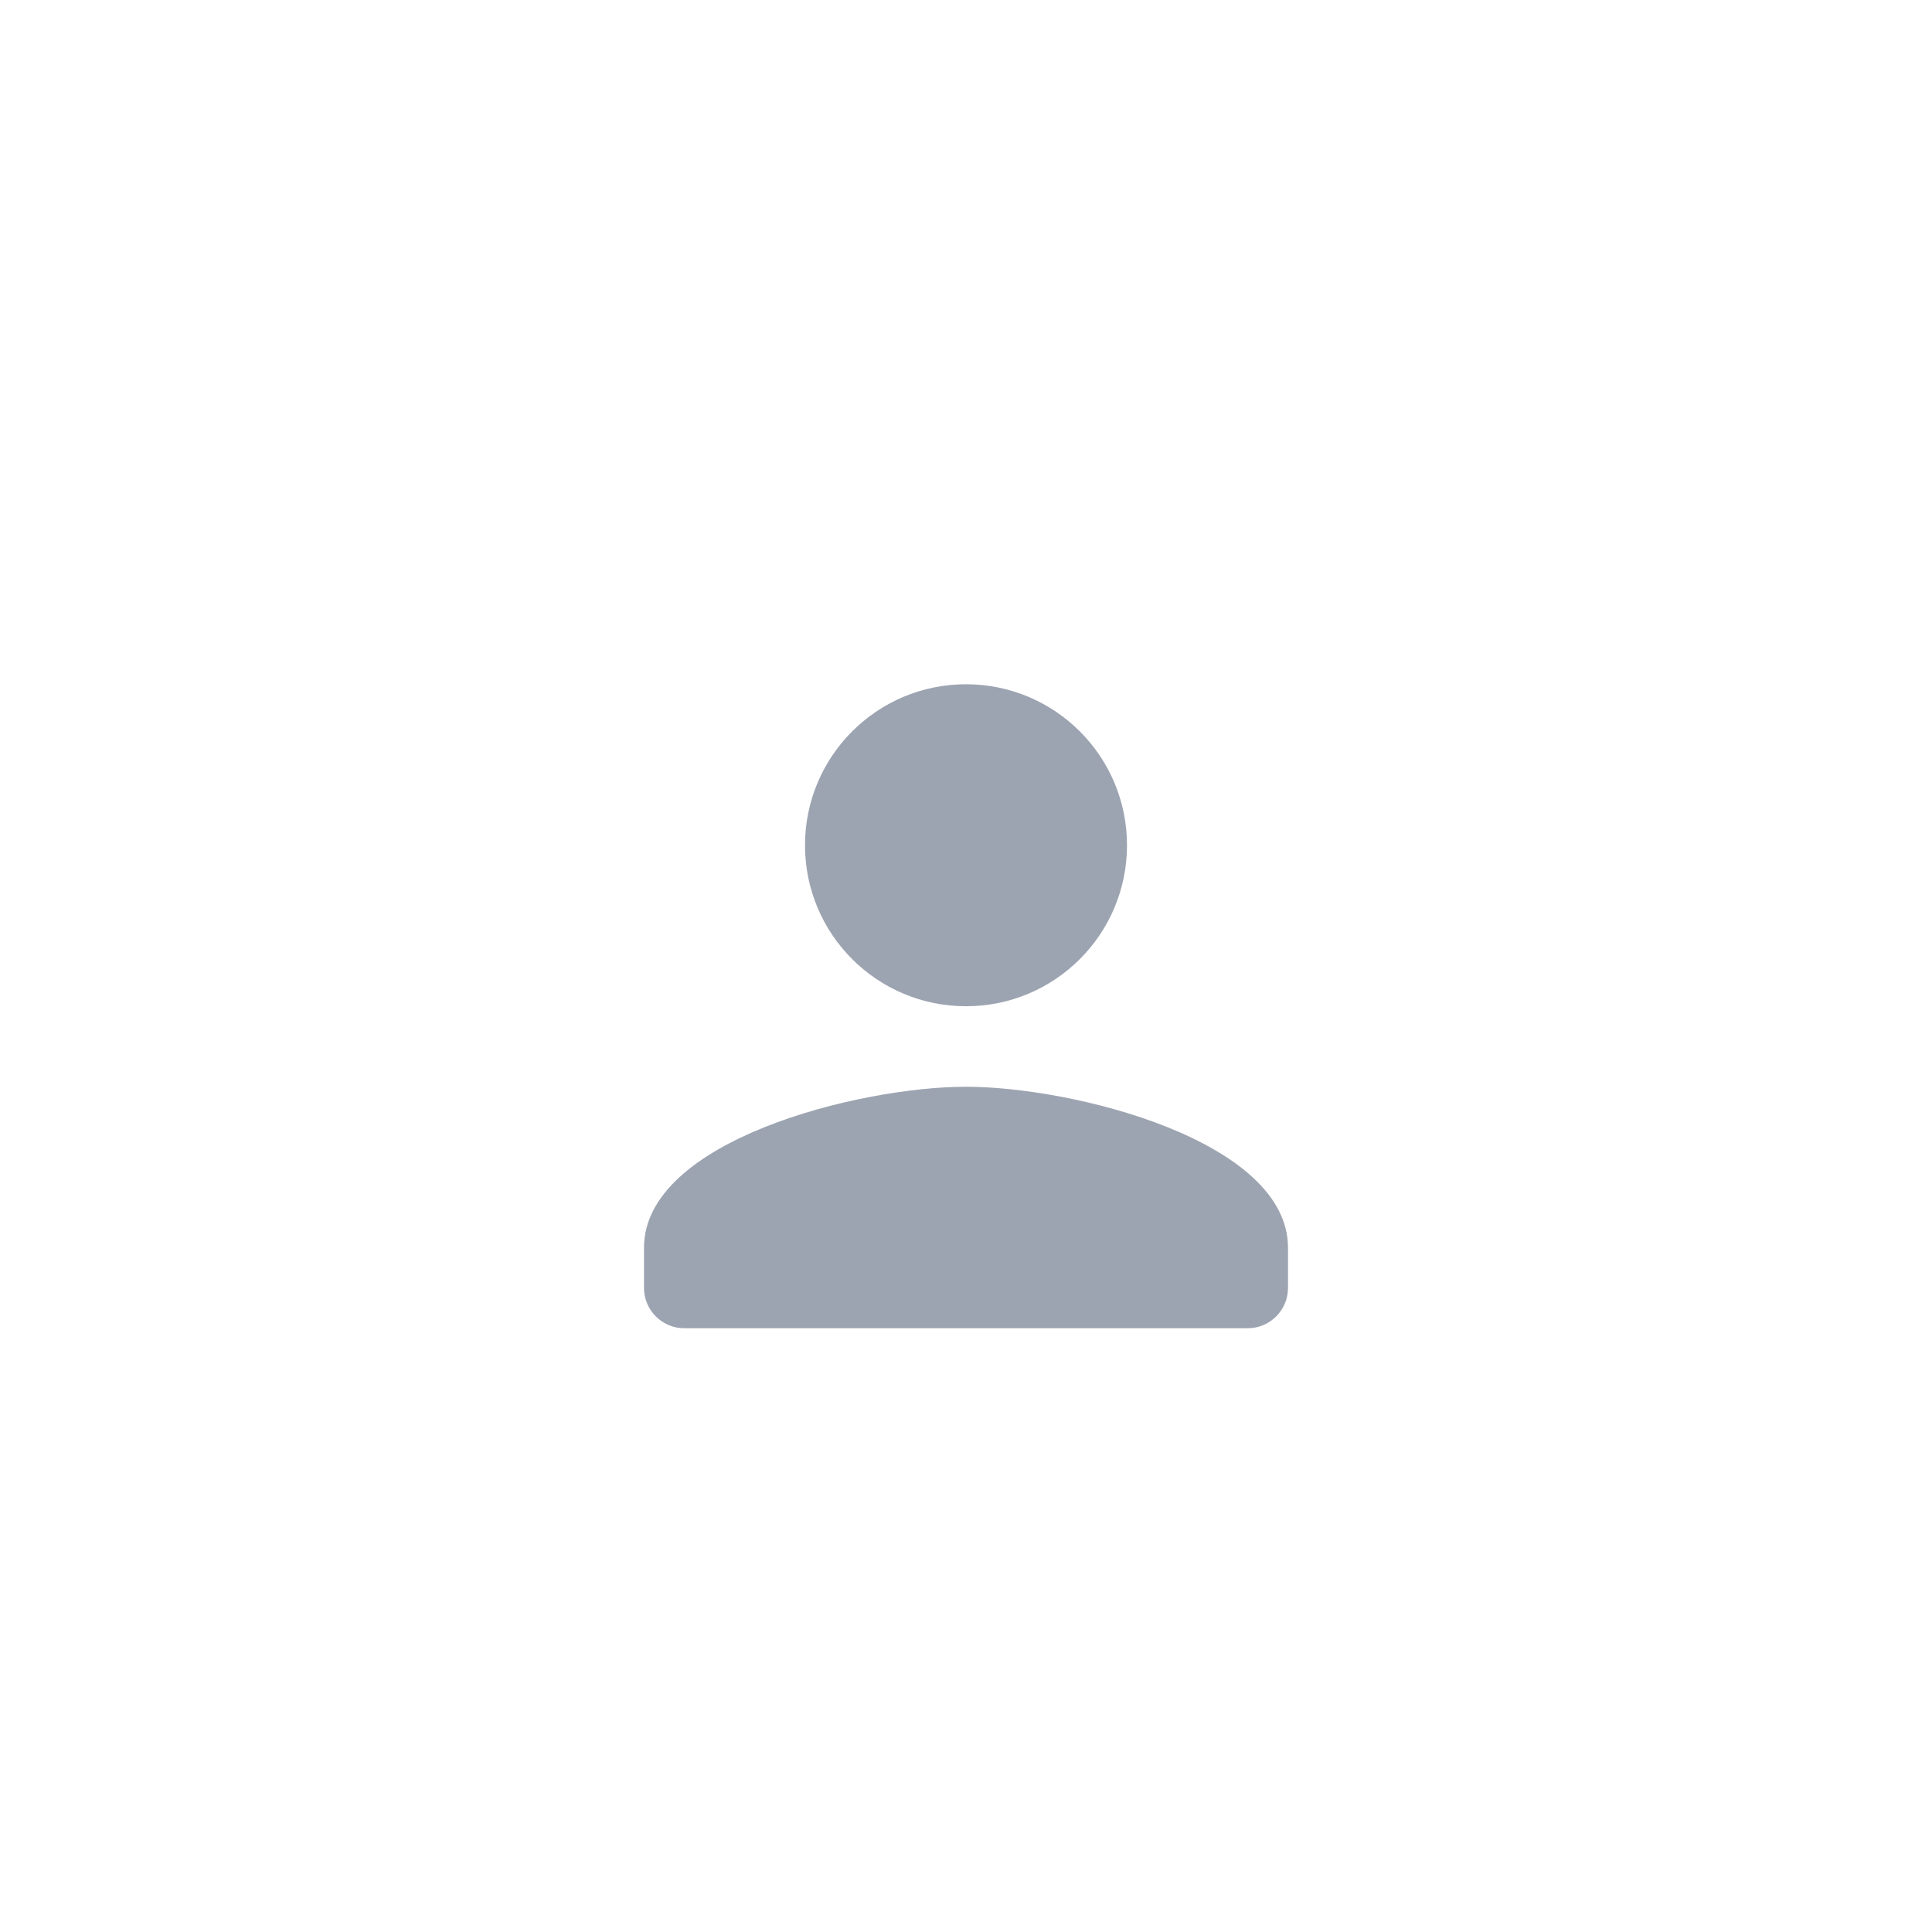 <svg width="48" height="48" viewBox="0 0 48 48" fill="none" xmlns="http://www.w3.org/2000/svg">
<g filter="url(#filter0_d)">
<path d="M4 24C4 12.954 12.954 4 24 4C35.046 4 44 12.954 44 24C44 35.046 35.046 44 24 44C12.954 44 4 35.046 4 24Z" fill="white"/>
<path d="M24 24C26.21 24 28 22.21 28 20C28 17.79 26.21 16 24 16C21.79 16 20 17.79 20 20C20 22.21 21.79 24 24 24ZM24 26C21.33 26 16 27.34 16 30V31C16 31.55 16.45 32 17 32H31C31.55 32 32 31.55 32 31V30C32 27.34 26.67 26 24 26Z" fill="#8f96a5" fill-opacity="0.87"/>
</g>
<defs>
<filter id="filter0_d" x="-2" y="-1" width="52" height="52" filterUnits="userSpaceOnUse" color-interpolation-filters="sRGB">
<feFlood flood-opacity="0" result="BackgroundImageFix"/>
<feColorMatrix in="SourceAlpha" type="matrix" values="0 0 0 0 0 0 0 0 0 0 0 0 0 0 0 0 0 0 127 0" result="hardAlpha"/>
<feOffset dy="1"/>
<feGaussianBlur stdDeviation="1"/>
<feColorMatrix type="matrix" values="0 0 0 0 0.122 0 0 0 0 0.161 0 0 0 0 0.216 0 0 0 0.08 0"/>
<feBlend mode="normal" in2="BackgroundImageFix" result="effect1_dropShadow"/>
<feBlend mode="normal" in="SourceGraphic" in2="effect1_dropShadow" result="shape"/>
</filter>
</defs>
</svg>
